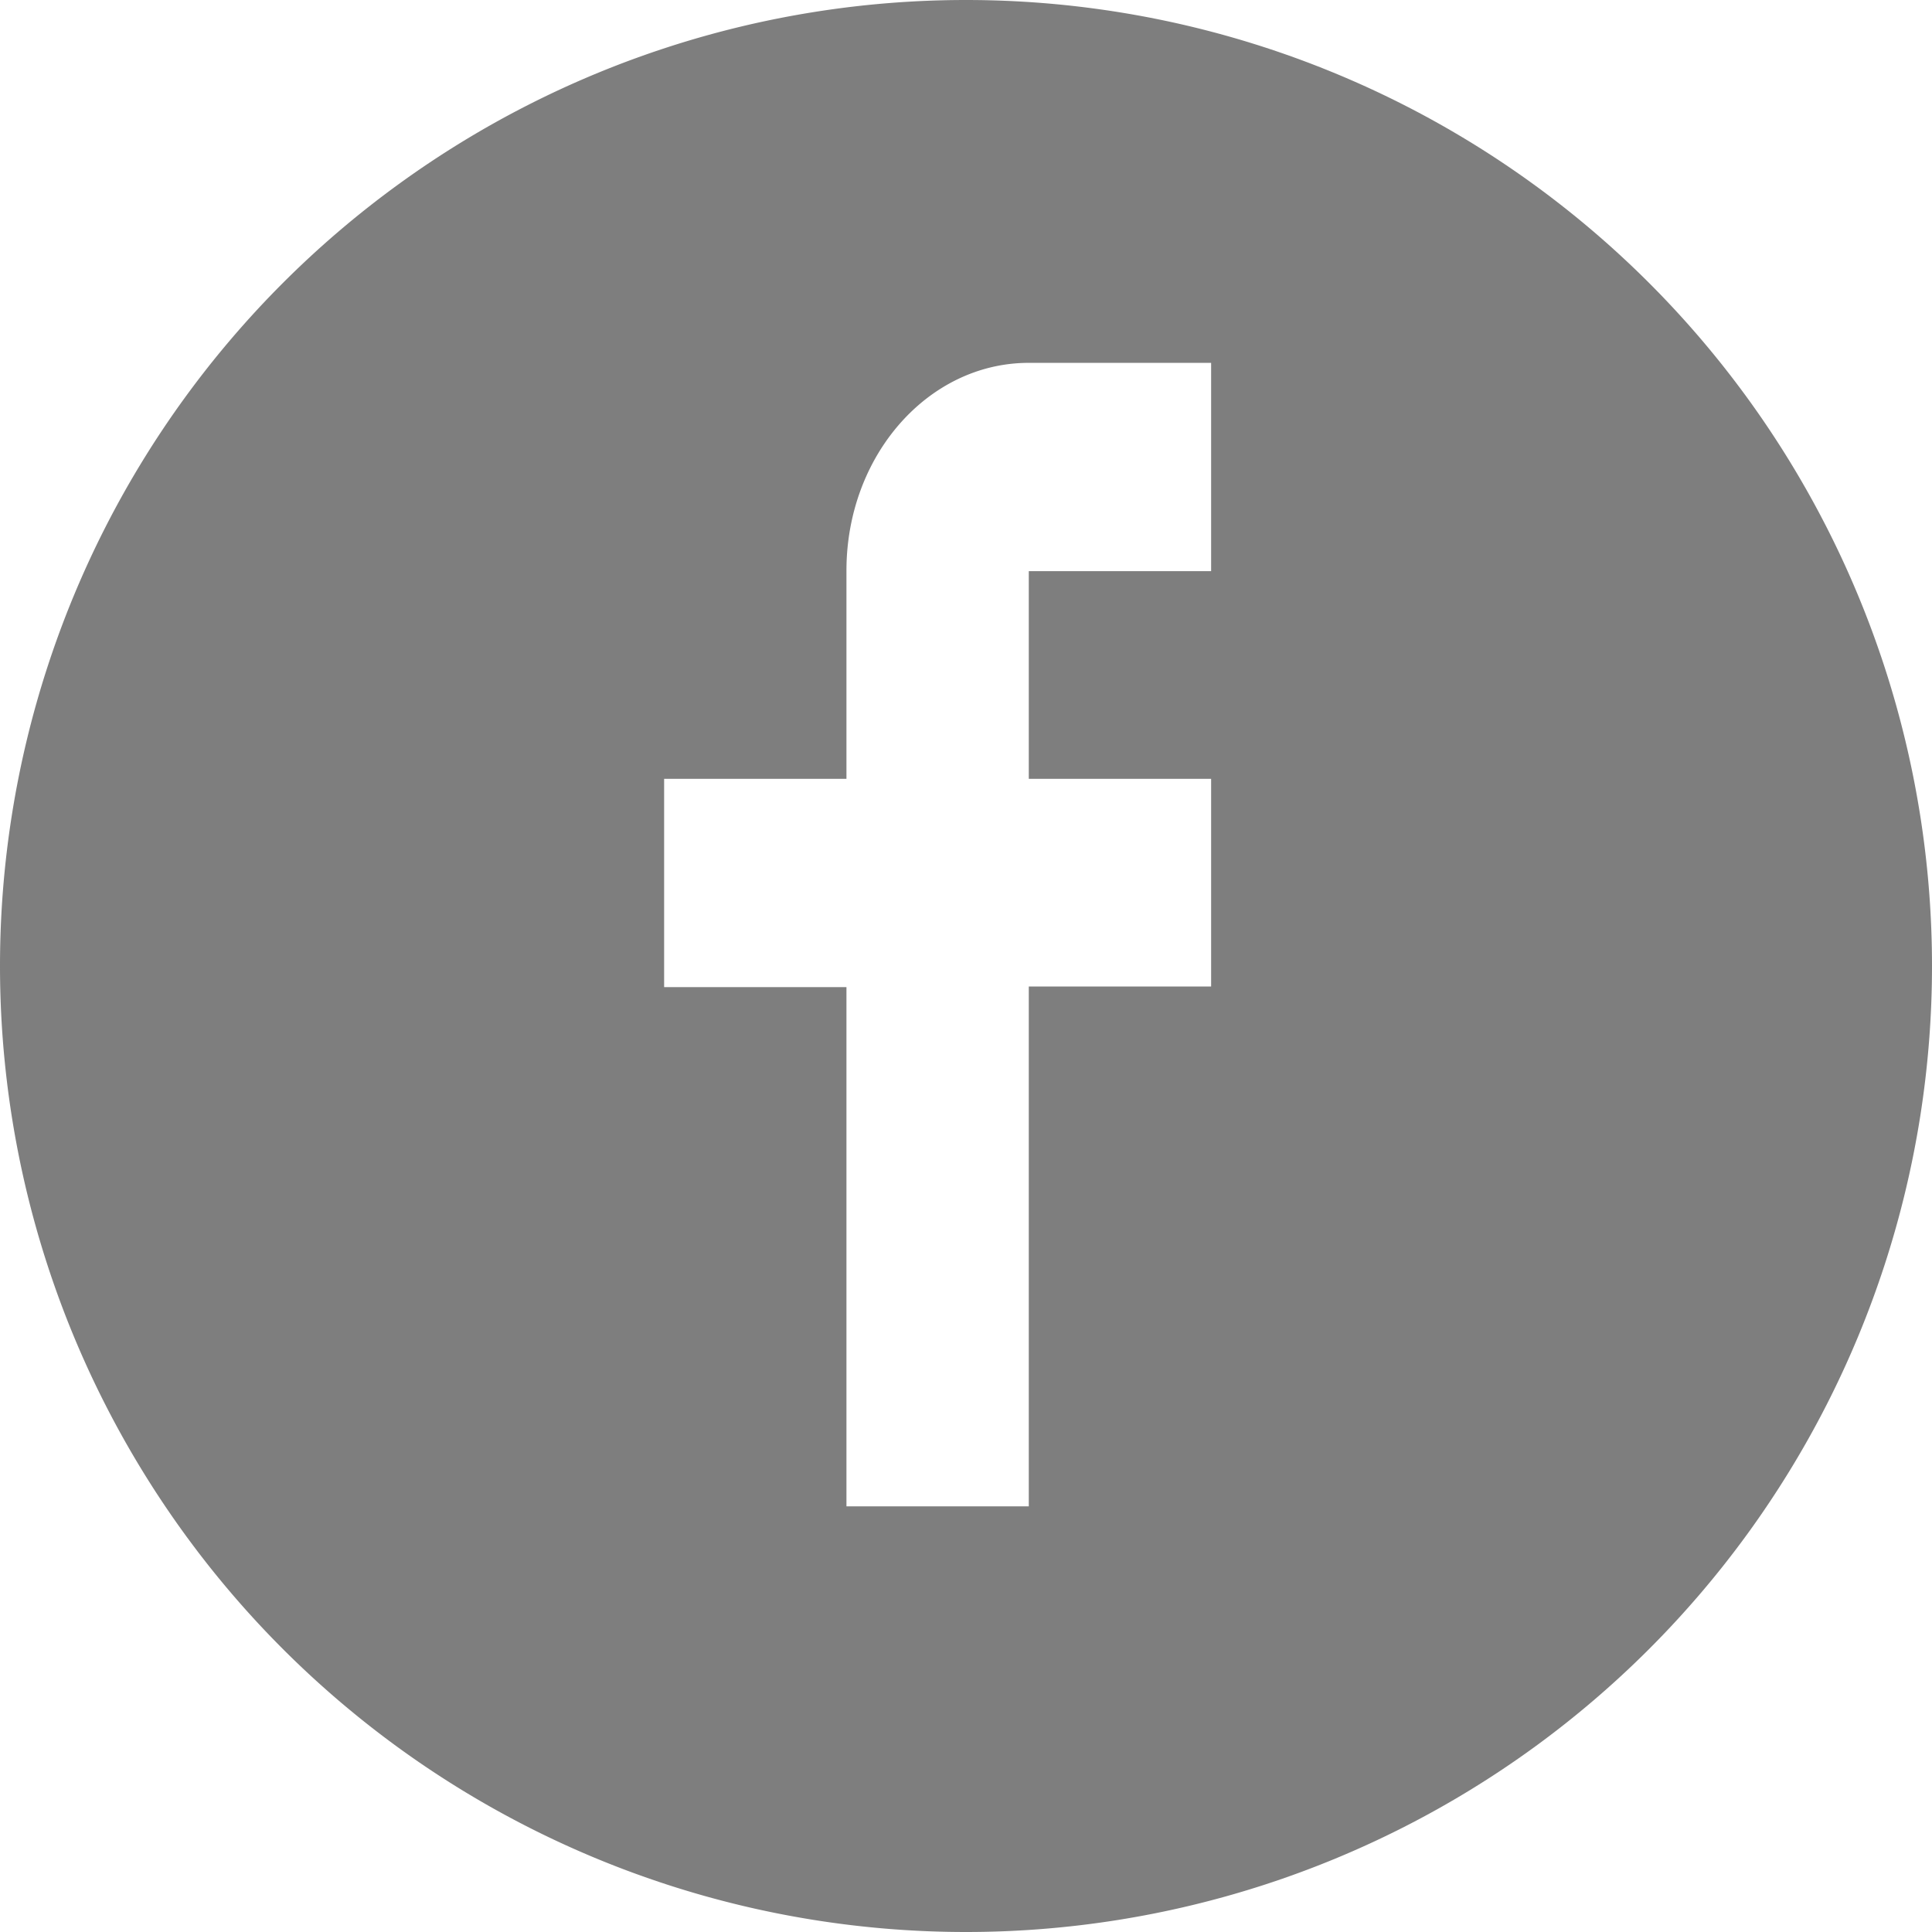 <svg xmlns="http://www.w3.org/2000/svg" width="32" height="32">
  <path fill="#7e7e7e" d="M16 0a16 16 0 100 32 16 16 0 000-32zm4.06 9.46h-3.02v3.44h3.02v3.44h-3.02v8.61h-3.02v-8.6H11V12.9h3.02V9.45c0-1.9 1.35-3.44 3.02-3.44h3.02v3.45z"/>
</svg>